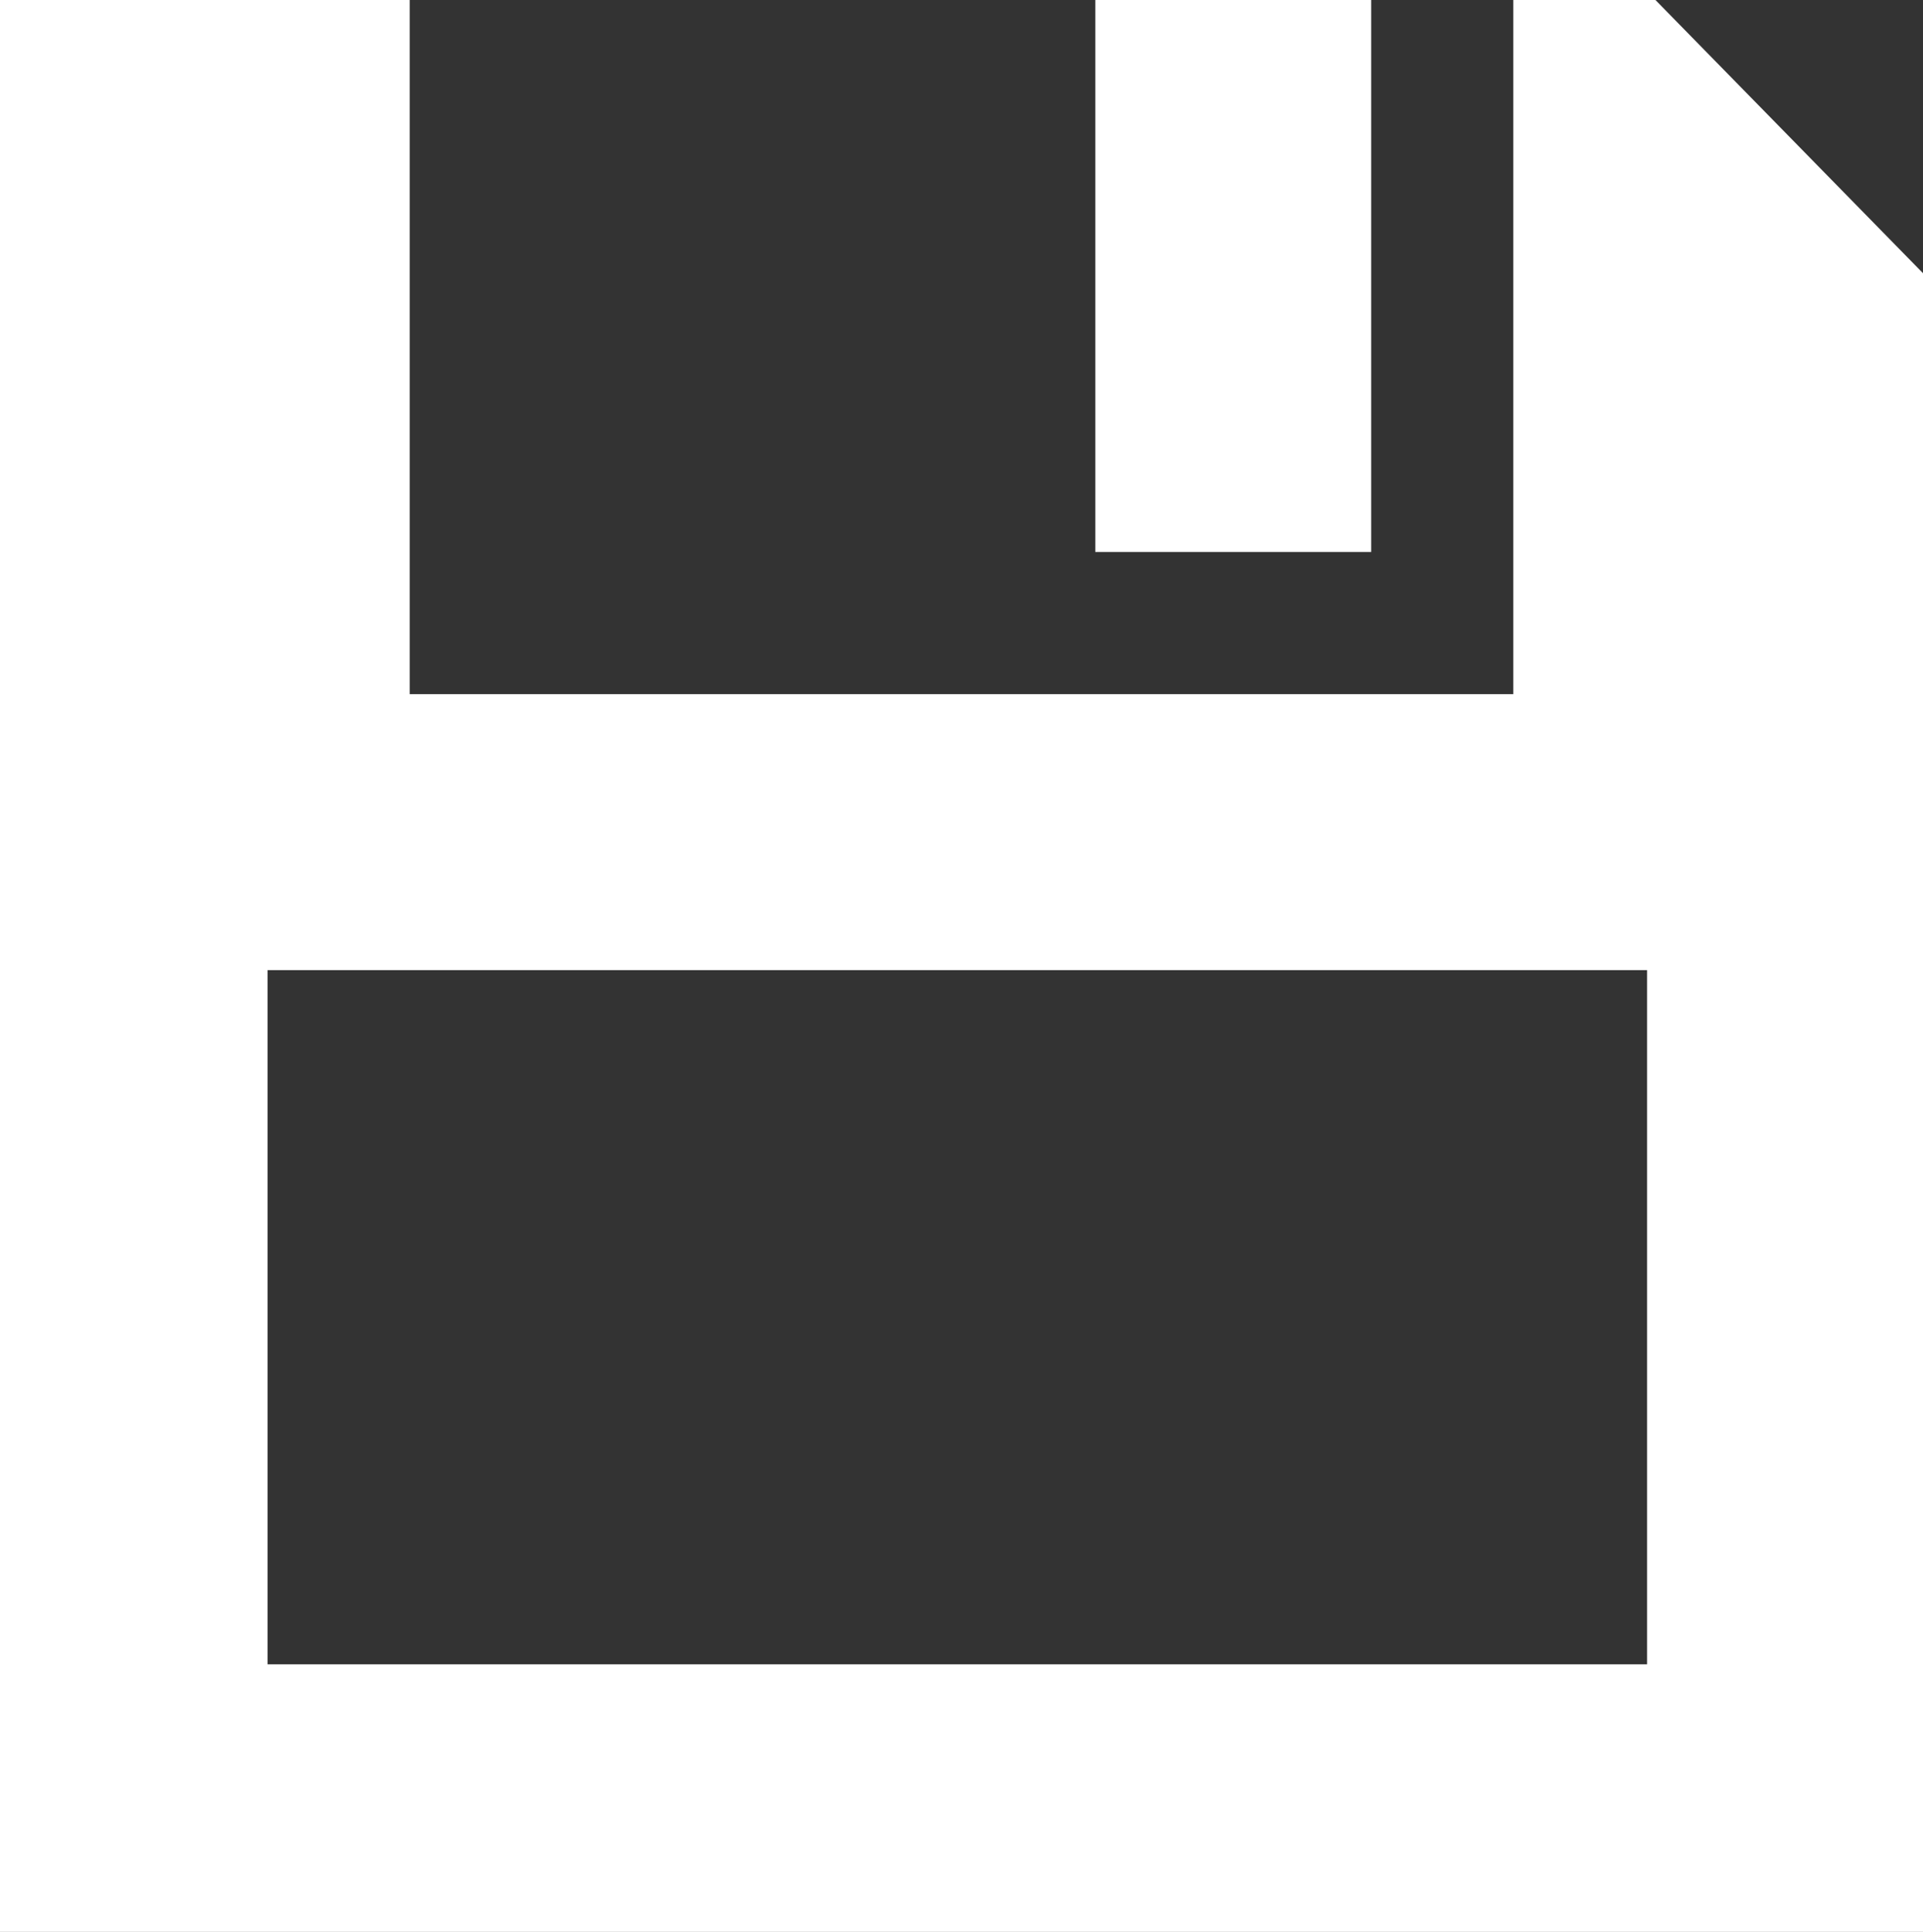 <svg xmlns="http://www.w3.org/2000/svg" width="230" height="231" viewBox="0 0 230 231">
  <rect x="0" y="0" width="230" height="231" fill="#333333" stroke="none"/>
  <g id="salvar" transform="translate(-0.5)">
    <path id="Path_1" data-name="Path 1" d="M198.5,0h-17V83H49.5V0H.5V231h230V32.668Zm-1,199H32.5V116h165Z" fill="#fff"/>
    <rect id="Rectangle_1" data-name="Rectangle 1" width="33" height="66" transform="translate(131.5)" fill="#fff"/>
  </g>
</svg>
